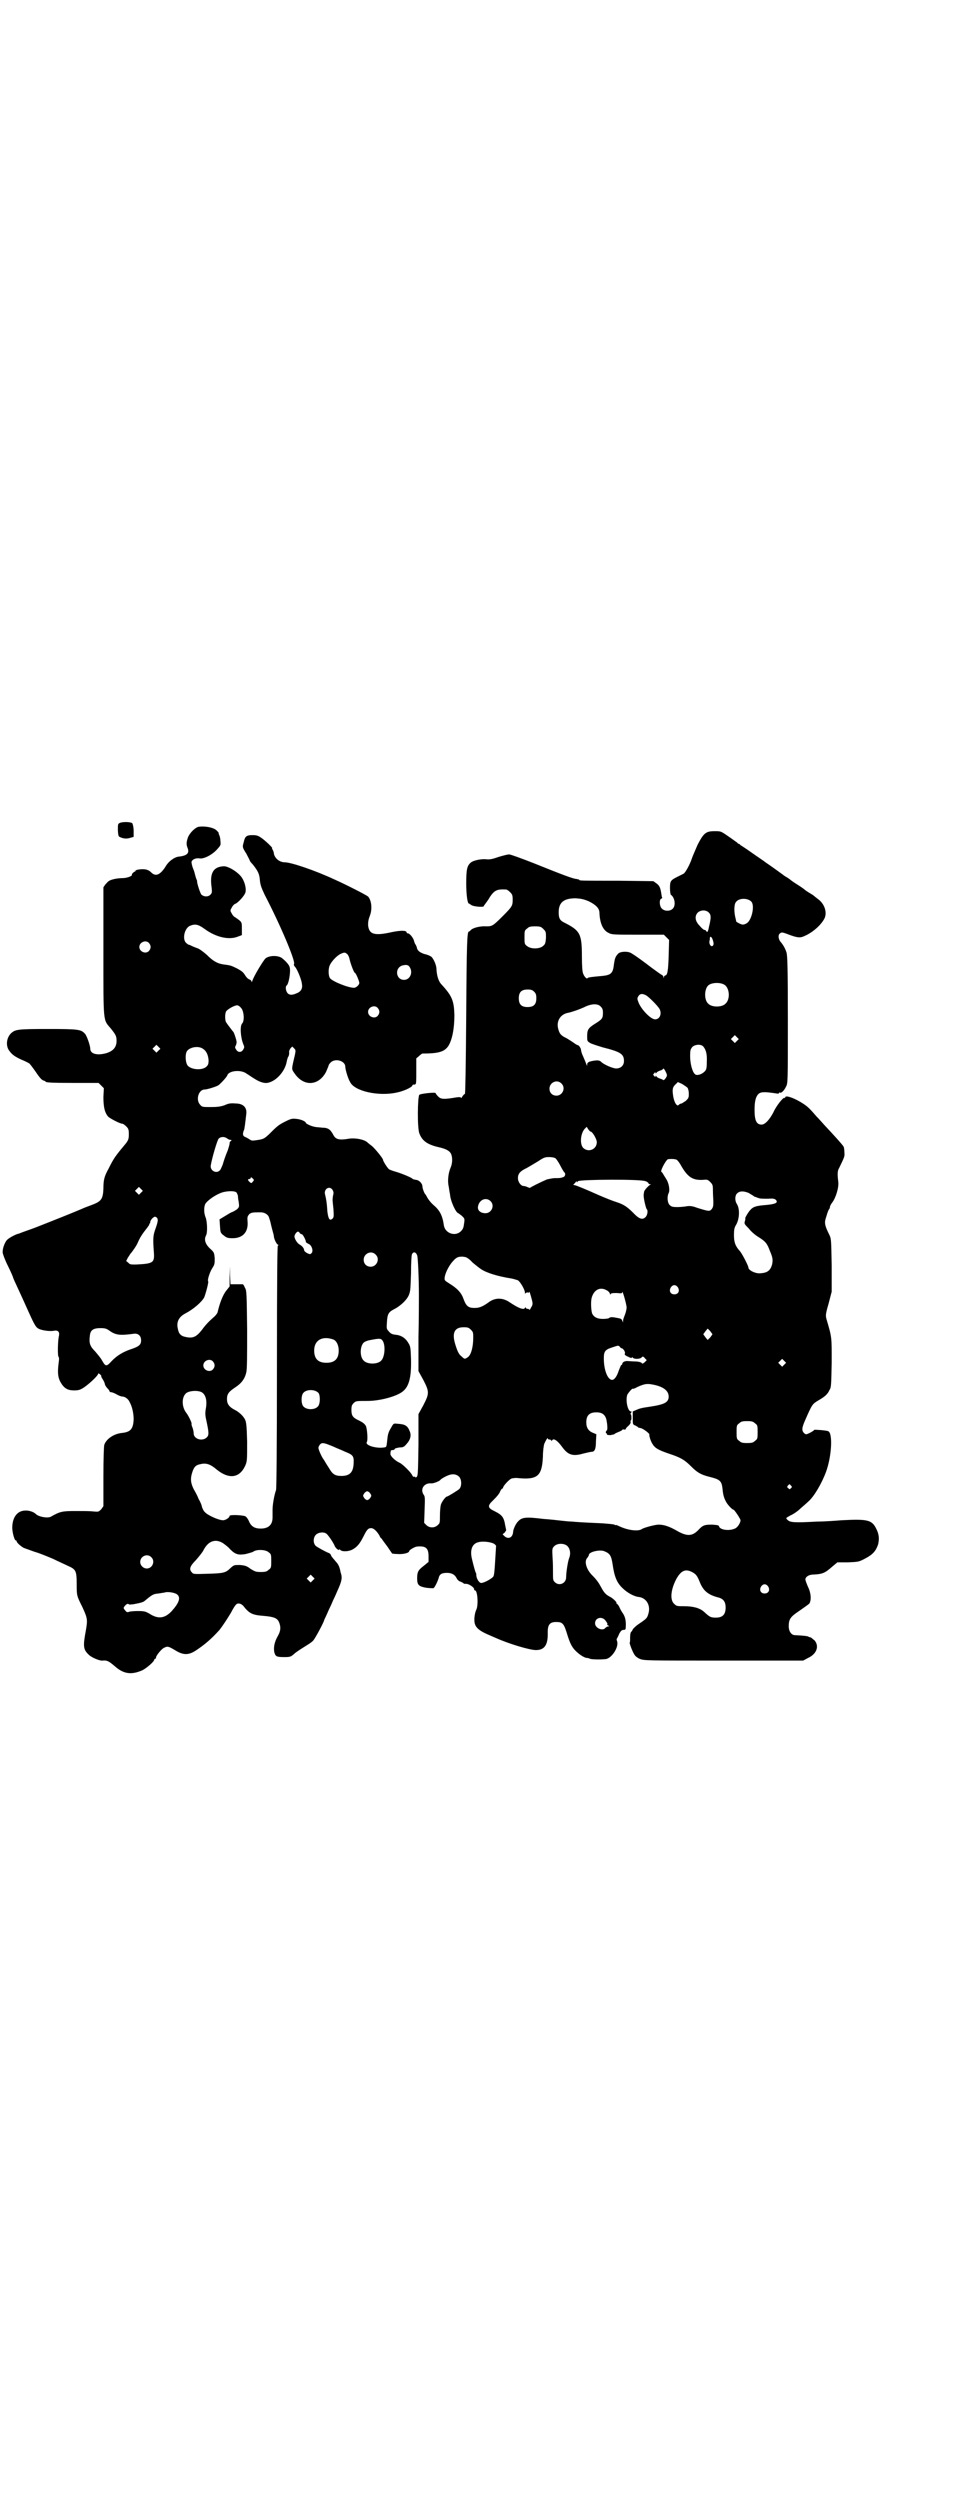 <?xml version="1.0" standalone="no"?>
<!DOCTYPE svg PUBLIC "-//W3C//DTD SVG 20010904//EN"
 "http://www.w3.org/TR/2001/REC-SVG-20010904/DTD/svg10.dtd">
<svg version="1.0" xmlns="http://www.w3.org/2000/svg"
 width="1100pt" height="2850pt" viewBox="0 0 1100 2850"
 preserveAspectRatio="xMidYMid meet">
<g transform="translate(0,2850) scale(0.5,-0.5)"
fill="#000000" stroke="none">
<path d="M274 3824 c-5 -2 -5 -3 -5 -17 1 -13 1 -14 6 -16 7 -3 14 -4 23 -1
l7 2 0 14 c0 8 -2 15 -3 17 -3 3 -20 4 -28 1z"/>
<path d="M453 3815 c-8 -2 -20 -14 -24 -24 -4 -12 -4 -16 -1 -24 5 -12 -1 -18
-20 -20 -10 -1 -24 -11 -31 -24 -12 -18 -22 -22 -32 -12 -4 4 -8 6 -14 7 -10
1 -23 -1 -22 -4 0 -1 0 -1 -1 -1 -2 0 -8 -6 -7 -7 2 -3 -11 -8 -21 -8 -12 0
-27 -3 -32 -7 -2 -1 -5 -5 -8 -8 l-4 -6 0 -145 c0 -167 -1 -156 17 -177 11
-14 13 -17 13 -28 0 -14 -7 -23 -23 -28 -21 -6 -37 -2 -37 10 0 7 -8 30 -12
34 -9 10 -14 11 -85 11 -70 0 -74 -1 -84 -10 -10 -10 -12 -27 -5 -38 7 -10 12
-14 29 -22 8 -3 15 -7 17 -8 2 -1 8 -9 15 -19 8 -12 13 -18 17 -20 3 -1 6 -2
6 -3 0 -2 13 -3 66 -3 l55 0 6 -6 6 -6 -1 -20 c0 -23 3 -36 11 -45 4 -4 27
-16 32 -16 2 0 6 -3 9 -6 5 -5 6 -7 6 -18 0 -10 -1 -13 -6 -20 -25 -30 -28
-34 -40 -58 -10 -18 -12 -26 -12 -46 -1 -24 -5 -29 -26 -37 -8 -3 -19 -7 -23
-9 -11 -5 -71 -29 -107 -43 -16 -6 -31 -11 -33 -12 -2 -1 -5 -2 -6 -2 -7 -2
-22 -10 -26 -15 -5 -7 -9 -18 -9 -27 0 -3 5 -17 12 -31 7 -14 12 -26 12 -27 0
-1 6 -14 13 -29 7 -15 16 -35 20 -44 13 -29 18 -39 23 -42 6 -5 28 -8 37 -6
10 2 14 -3 11 -14 -2 -11 -3 -45 0 -46 1 -1 1 -6 0 -12 -3 -23 -2 -34 4 -45 8
-14 16 -19 31 -19 10 0 14 1 23 7 13 9 32 27 32 31 0 1 1 1 4 -1 2 -2 4 -4 3
-5 0 -1 1 -3 3 -6 2 -3 4 -7 5 -10 0 -3 3 -8 6 -11 3 -3 5 -6 5 -7 0 -1 1 -2
3 -2 2 0 8 -2 13 -5 5 -3 11 -5 13 -5 6 0 13 -5 16 -11 7 -12 10 -28 10 -41
-1 -22 -7 -29 -27 -31 -18 -2 -35 -13 -40 -27 -1 -4 -2 -29 -2 -74 l0 -66 -5
-7 c-6 -6 -6 -6 -18 -5 -7 1 -25 1 -41 1 -30 0 -35 -1 -56 -13 -8 -4 -28 0
-34 6 -5 5 -16 9 -26 8 -17 -1 -28 -16 -28 -39 0 -11 5 -29 8 -29 1 0 2 -1 2
-2 0 -3 9 -11 16 -15 3 -1 14 -5 25 -9 11 -3 30 -11 42 -16 12 -6 28 -13 34
-16 18 -8 20 -11 20 -41 0 -27 0 -27 13 -53 12 -26 12 -29 8 -53 -7 -37 -6
-44 7 -56 6 -6 25 -14 31 -13 10 1 14 -1 27 -12 21 -19 39 -21 64 -10 10 5 27
20 27 24 0 1 1 2 2 2 1 0 2 1 2 3 0 4 12 19 18 22 8 4 10 4 25 -5 19 -12 31
-12 48 -1 21 14 36 27 54 47 7 9 17 24 26 39 4 8 9 16 11 18 4 5 11 4 17 -2
14 -18 21 -21 46 -23 24 -2 32 -5 36 -15 4 -10 4 -19 -3 -31 -8 -14 -10 -26
-8 -37 3 -10 5 -11 24 -11 12 0 14 1 21 7 4 4 15 11 23 16 8 5 18 11 21 15 4
4 25 43 25 47 0 0 5 10 10 22 6 12 10 22 10 22 0 0 5 10 10 22 10 22 12 30 7
43 0 2 -1 6 -2 9 -1 4 -4 10 -8 14 -9 11 -10 11 -12 16 0 1 -3 4 -4 4 -8 3
-28 14 -31 17 -6 7 -5 19 1 25 5 5 16 7 23 3 4 -2 17 -21 20 -29 2 -5 10 -11
10 -8 0 1 1 1 2 0 3 -5 18 -5 28 0 11 6 17 13 26 31 7 14 10 18 17 18 6 0 13
-7 19 -17 1 -3 3 -6 5 -7 1 -2 7 -10 13 -18 6 -9 11 -16 11 -16 0 0 6 -1 12
-1 12 -1 27 2 27 7 0 2 13 10 18 10 20 2 26 -4 26 -22 l0 -13 -11 -9 c-13 -10
-15 -14 -15 -29 0 -15 4 -18 21 -21 8 -1 15 -1 16 -1 3 1 10 16 12 23 2 9 7
12 19 12 11 0 18 -4 22 -12 2 -4 5 -7 9 -8 4 -2 7 -3 7 -4 0 -1 2 -1 6 -1 6 0
18 -8 18 -12 0 -2 1 -3 2 -3 6 0 8 -34 3 -44 -4 -8 -6 -25 -3 -33 3 -9 11 -15
26 -22 7 -3 18 -8 23 -10 29 -13 76 -27 90 -27 20 0 28 12 27 41 0 17 5 23 19
23 15 0 18 -3 26 -30 6 -19 10 -26 16 -33 8 -9 22 -19 29 -19 2 0 4 -1 5 -1 1
-3 33 -3 40 -1 14 5 28 29 23 41 -1 3 -1 5 0 5 0 1 3 5 5 11 4 7 6 9 10 9 4 0
5 1 5 6 1 14 -1 23 -6 31 -3 4 -7 11 -9 16 -2 4 -5 7 -6 7 -1 0 -1 1 0 1 1 2
-7 10 -14 14 -10 5 -14 9 -21 22 -6 11 -10 17 -22 29 -12 13 -17 30 -10 38 2
2 4 6 4 7 0 7 26 13 36 8 12 -5 15 -10 18 -29 4 -29 10 -43 23 -55 10 -10 26
-19 37 -20 17 -2 27 -19 22 -37 -3 -11 -4 -12 -20 -23 -8 -5 -15 -12 -16 -14
-1 -3 -3 -5 -4 -6 -1 -1 -2 -6 -2 -12 0 -6 0 -12 -1 -12 -1 -1 7 -23 12 -29 1
-2 6 -6 11 -8 10 -4 13 -4 191 -4 l182 0 11 6 c20 9 26 27 15 40 -4 3 -7 6 -9
7 -2 0 -4 1 -6 2 -2 1 -10 2 -30 3 -8 0 -14 9 -14 20 0 17 4 22 25 36 10 7 20
14 22 16 5 8 4 24 -3 38 -3 7 -6 15 -6 17 0 5 6 10 15 11 24 1 29 3 46 18 l12
10 24 0 c24 1 25 1 40 9 17 9 24 17 29 32 3 13 2 23 -4 35 -10 21 -20 23 -79
20 -13 -1 -38 -3 -56 -3 -54 -3 -62 -2 -68 4 -4 4 -4 4 7 10 7 3 17 10 23 16
7 6 15 13 18 16 12 10 30 40 40 67 13 35 16 89 5 93 -4 2 -32 4 -32 3 0 -2
-15 -10 -18 -10 -2 0 -5 2 -7 5 -3 5 -3 10 4 26 17 39 17 38 32 47 12 7 20 13
24 23 4 5 4 13 5 61 0 60 1 57 -12 101 -2 8 -2 11 5 35 l7 27 0 60 c-1 56 -1
61 -5 69 -12 24 -12 29 -7 43 2 8 5 15 6 16 1 1 2 3 2 5 0 2 2 6 5 10 8 10 16
35 14 48 -2 16 -2 25 2 31 12 25 13 26 12 36 0 6 -1 12 -2 13 -2 4 -24 28 -39
44 -5 5 -15 17 -23 25 -18 21 -22 24 -37 33 -19 11 -34 15 -34 10 0 -1 -1 -2
-2 -1 -3 1 -19 -19 -25 -33 -9 -17 -19 -28 -27 -28 -12 0 -16 10 -16 34 0 20
3 30 9 36 6 5 14 5 41 1 3 -1 6 0 6 1 0 1 1 2 2 1 3 -2 10 5 14 14 4 7 4 12 4
152 0 118 -1 146 -3 153 -3 10 -8 18 -13 24 -5 5 -7 15 -3 19 4 4 6 4 19 -1
21 -8 28 -9 38 -4 19 8 39 26 46 41 6 14 -1 33 -15 43 -4 3 -9 7 -10 8 -1 1
-6 4 -11 7 -5 3 -9 6 -10 7 -1 1 -8 6 -16 11 -8 5 -15 10 -16 11 -1 1 -4 3 -7
5 -3 2 -7 4 -8 5 -1 1 -11 8 -22 16 -11 8 -22 15 -24 17 -9 6 -29 20 -39 27
-6 4 -12 8 -14 9 -1 2 -3 3 -4 3 -1 0 -3 2 -5 4 -2 1 -11 8 -20 14 -16 11 -16
11 -30 11 -20 0 -25 -4 -39 -31 -5 -12 -11 -25 -13 -31 -4 -13 -15 -33 -19
-35 -2 -1 -8 -4 -14 -7 -16 -8 -17 -10 -17 -26 0 -7 1 -14 2 -15 9 -6 12 -25
4 -32 -6 -6 -19 -6 -25 1 -5 5 -6 20 -1 22 2 1 3 2 2 3 -1 1 -1 5 -2 10 -2 12
-4 17 -11 22 l-7 5 -80 1 c-85 0 -89 0 -89 2 0 1 -3 1 -6 2 -7 0 -31 9 -98 36
-28 11 -53 20 -56 20 -4 0 -15 -3 -25 -6 -14 -5 -20 -6 -28 -5 -12 1 -30 -3
-35 -8 -8 -7 -10 -15 -10 -47 0 -27 3 -46 6 -46 1 0 3 -2 5 -3 4 -4 29 -6 29
-3 0 1 2 3 4 6 2 3 7 9 10 15 11 16 17 18 37 17 2 0 6 -3 9 -6 5 -5 6 -7 6
-17 0 -14 -1 -16 -23 -38 -22 -22 -24 -23 -37 -23 -13 1 -30 -3 -35 -8 -2 -2
-4 -4 -5 -4 -4 0 -5 -25 -6 -190 -1 -122 -2 -179 -3 -180 -1 0 -4 -3 -6 -6 -1
-3 -3 -4 -3 -3 0 2 -4 2 -11 1 -29 -5 -35 -4 -41 2 -3 3 -6 7 -6 8 0 2 -33 -1
-37 -4 -4 -4 -5 -75 0 -88 6 -16 17 -25 42 -31 18 -4 26 -8 30 -15 4 -8 4 -22
-1 -33 -5 -12 -7 -30 -4 -42 1 -6 2 -14 3 -18 1 -16 14 -43 19 -43 0 0 4 -3 8
-6 6 -6 7 -6 5 -18 -1 -8 -2 -12 -7 -17 -13 -13 -36 -5 -39 13 -3 22 -9 34
-23 46 -7 6 -13 14 -15 18 -2 4 -4 7 -5 8 -2 2 -6 13 -6 17 0 7 -8 15 -15 15
-3 1 -6 1 -7 2 -2 3 -24 12 -37 16 -8 2 -15 5 -17 6 -4 3 -14 19 -14 22 0 3
-18 25 -25 31 -4 3 -9 7 -10 8 -7 7 -27 11 -42 9 -22 -4 -31 -2 -36 8 -7 13
-12 17 -26 17 -7 1 -14 1 -17 2 -7 1 -20 7 -20 9 0 3 -11 8 -21 9 -10 1 -12 1
-26 -6 -16 -8 -19 -11 -38 -30 -10 -9 -12 -10 -24 -12 -13 -2 -15 -2 -19 1 -3
2 -8 5 -11 6 -5 2 -6 7 -2 16 1 2 3 18 5 36 2 14 -6 23 -21 24 -14 1 -18 1
-29 -4 -9 -3 -16 -4 -31 -4 -18 0 -20 0 -24 5 -11 11 -4 35 10 35 6 0 28 7 32
10 7 6 19 19 20 23 4 10 31 13 44 3 5 -3 12 -8 17 -11 14 -9 25 -12 34 -9 18
5 36 26 40 46 1 6 3 12 4 13 1 1 2 5 2 9 -1 3 1 7 3 10 l4 4 4 -4 c4 -4 4 -5
2 -15 -8 -34 -8 -32 -1 -42 21 -31 55 -29 72 3 3 7 6 14 6 15 0 1 2 4 5 7 11
10 33 3 33 -10 0 -6 6 -27 11 -35 10 -21 65 -33 106 -24 16 3 35 12 36 16 1 2
2 3 3 2 1 0 2 0 4 1 2 1 2 8 2 30 l0 29 6 5 c3 3 7 6 8 6 37 0 50 4 59 17 9
14 14 40 14 71 -1 32 -5 43 -29 69 -7 7 -11 19 -12 36 0 9 -7 24 -12 28 -3 2
-10 5 -16 6 -11 4 -16 8 -17 16 -1 2 -2 5 -3 6 -1 1 -2 4 -3 7 -1 7 -10 18
-14 18 -2 0 -3 1 -3 2 0 5 -13 5 -33 1 -40 -9 -53 -6 -55 16 0 8 1 13 4 21 6
15 4 35 -4 44 -5 4 -52 28 -77 39 -45 21 -99 39 -113 39 -12 0 -23 9 -25 20 0
3 -2 8 -3 9 -1 2 -2 3 -1 3 3 0 -16 18 -25 24 -7 5 -11 6 -20 6 -14 0 -17 -3
-20 -17 -3 -10 -3 -11 6 -25 4 -8 8 -15 8 -16 0 -1 3 -5 7 -9 11 -14 15 -21
16 -35 1 -11 3 -17 11 -34 36 -69 71 -152 67 -158 -1 -1 0 -4 2 -6 5 -5 15
-29 16 -39 2 -11 -2 -18 -13 -22 -9 -4 -16 -4 -20 1 -4 5 -5 15 -2 17 5 3 10
33 7 42 -1 5 -9 14 -18 21 -9 6 -28 6 -37 -1 -6 -6 -27 -41 -30 -51 -1 -3 -2
-4 -2 -2 0 2 -2 4 -5 5 -3 1 -7 5 -10 10 -4 7 -9 10 -18 15 -13 6 -13 7 -30 9
-15 2 -25 8 -39 22 -8 7 -16 13 -21 15 -4 1 -10 4 -13 5 -3 2 -6 3 -7 3 -1 0
-4 2 -7 5 -8 9 -3 32 9 38 12 5 19 4 34 -7 26 -19 56 -26 77 -17 l8 3 0 14 c0
13 0 15 -6 20 -4 3 -8 6 -10 7 -2 1 -5 4 -7 8 -4 7 -4 7 0 14 2 4 5 7 7 8 7 2
22 19 24 26 3 10 -3 30 -12 39 -10 11 -28 21 -37 21 -24 -1 -33 -15 -28 -49 1
-10 1 -12 -3 -16 -5 -5 -14 -5 -20 0 -3 2 -12 31 -10 31 0 0 -1 3 -3 8 -1 4
-2 7 -2 7 0 0 -1 6 -4 13 -3 7 -4 14 -4 16 2 6 10 9 18 8 9 -2 28 7 40 20 9
10 9 10 8 20 0 6 -2 12 -3 14 -1 1 -1 3 -1 3 1 1 -2 4 -5 7 -8 7 -27 10 -41 8z
m891 -170 c16 -8 24 -16 24 -26 1 -24 8 -40 21 -46 7 -4 13 -4 67 -4 l59 0 6
-6 6 -6 -1 -36 c-1 -35 -3 -45 -8 -45 -1 0 -2 -2 -3 -3 0 -4 -1 -4 -1 -1 0 2
-1 4 -3 5 -1 0 -12 8 -23 16 -21 16 -36 27 -46 33 -8 6 -26 5 -31 0 -7 -7 -8
-12 -10 -25 -2 -20 -7 -24 -26 -26 -22 -2 -33 -3 -34 -5 -2 -3 -8 4 -10 10 -2
3 -3 19 -3 39 0 52 -4 59 -39 77 -11 5 -14 10 -14 24 0 23 12 32 39 32 13 -1
18 -2 30 -7z m371 -1 c8 -10 0 -43 -11 -49 -3 -2 -7 -3 -9 -3 -4 0 -17 7 -15
8 0 1 -1 5 -2 9 -3 13 -3 30 2 35 7 9 27 9 35 0z m-97 -25 c5 -5 5 -12 0 -32
-2 -11 -4 -14 -6 -10 -1 2 -3 3 -5 3 -1 0 -6 4 -10 9 -11 11 -12 22 -5 30 7 7
20 7 26 0z m-378 -37 c6 -6 6 -7 6 -20 -1 -13 -2 -15 -7 -19 -8 -7 -28 -7 -36
0 -6 4 -6 6 -6 20 0 14 0 16 6 20 4 4 7 5 18 5 12 0 14 -1 19 -6z m387 -26 c2
-7 2 -9 0 -12 -4 -4 -9 3 -8 10 1 3 1 6 1 8 1 5 5 1 7 -6z m-1287 -6 c5 -6 5
-12 0 -18 -7 -8 -22 -2 -22 9 0 11 15 17 22 9z m452 -25 c2 -1 5 -7 6 -13 3
-12 10 -30 12 -30 2 0 10 -19 10 -23 0 -4 -6 -10 -11 -11 -12 -1 -50 14 -56
22 -4 6 -4 23 0 30 4 9 17 22 24 25 8 4 11 4 15 0z m143 -30 c8 -12 1 -29 -13
-29 -19 0 -22 28 -3 33 9 2 13 1 16 -4z m718 -40 c12 -7 14 -33 3 -43 -8 -9
-32 -9 -40 0 -9 8 -9 32 0 41 7 7 27 8 37 2z m-434 -16 c4 -4 5 -7 5 -15 0
-14 -6 -20 -20 -20 -14 0 -20 6 -20 20 0 14 6 20 20 20 8 0 11 -1 15 -5z m255
-8 c6 -3 26 -23 31 -31 6 -11 1 -24 -10 -24 -10 0 -32 23 -38 39 -3 8 -3 9 0
14 4 6 9 6 17 2z m-103 -26 c4 -4 5 -7 5 -14 0 -13 -2 -15 -18 -25 -16 -10
-18 -14 -18 -29 0 -10 0 -11 7 -15 3 -2 16 -6 29 -10 40 -10 48 -15 48 -31 0
-10 -7 -17 -18 -17 -7 0 -29 9 -35 16 -3 2 -6 3 -14 2 -13 -2 -17 -4 -17 -9 0
-4 0 -4 -2 1 -1 3 -4 10 -7 17 -3 6 -5 13 -5 15 0 4 -5 11 -7 11 -1 0 -5 2 -9
5 -4 3 -12 8 -17 11 -13 6 -16 10 -19 21 -5 18 5 34 23 37 6 1 27 8 39 14 15
7 29 7 35 0z m-820 -4 c6 -8 7 -28 2 -34 -6 -5 -4 -32 2 -47 3 -7 3 -8 0 -13
-4 -7 -12 -7 -16 0 -3 4 -3 6 -1 9 1 2 2 6 2 8 0 4 -6 23 -8 24 -1 1 -4 5 -7
9 -3 4 -7 9 -8 11 -4 3 -4 21 -1 26 3 5 19 14 25 14 3 0 7 -3 10 -7z m311 1
c5 -6 5 -12 0 -18 -7 -8 -22 -2 -22 9 0 11 15 17 22 9z m820 -75 l-5 -5 -4 4
-5 5 4 4 5 5 4 -4 5 -5 -4 -4z m-1320 -22 l-5 -5 -4 4 -5 5 4 4 5 5 4 -4 5 -5
-4 -4z m1243 9 c6 -7 9 -17 8 -35 0 -15 -1 -18 -5 -22 -7 -7 -18 -10 -22 -6
-6 5 -11 24 -11 41 0 14 1 16 5 21 6 6 20 7 25 1z m-1142 -5 c8 -5 12 -14 13
-26 0 -9 -1 -11 -5 -15 -10 -9 -35 -7 -43 3 -5 7 -6 26 -1 33 7 9 26 12 36 5z
m1058 -64 c-3 -6 -7 -9 -8 -7 -1 1 -4 2 -7 3 -3 1 -7 3 -8 5 -1 2 -2 2 -2 0 0
-2 -1 -2 -3 1 -3 3 -3 3 0 6 2 3 3 3 3 1 0 -2 1 -2 2 0 1 2 5 4 8 5 4 1 7 3 7
4 1 2 3 0 6 -6 3 -6 4 -9 2 -12z m-240 -15 c11 -10 3 -28 -11 -28 -9 0 -16 6
-16 16 0 14 17 22 27 12z m288 -10 c2 -3 3 -9 3 -14 0 -9 -1 -10 -7 -16 -5 -3
-9 -6 -10 -6 -2 0 -4 -1 -6 -3 -4 -5 -11 6 -13 22 -2 14 -1 19 7 26 l4 4 9 -4
c5 -3 11 -7 13 -9z m-221 -100 c4 0 14 -17 14 -24 0 -16 -18 -24 -30 -14 -9 7
-8 32 2 44 l5 5 3 -5 c2 -3 5 -6 6 -6z m-829 -16 c3 -2 6 -3 7 -3 1 1 2 0 2
-1 0 -1 -1 -2 -2 -2 -1 0 -2 -2 -2 -5 0 -2 -2 -9 -4 -15 -7 -17 -9 -24 -12
-34 -2 -4 -4 -10 -6 -12 -8 -9 -23 -1 -21 11 3 18 15 58 18 61 5 5 14 5 20 0z
m749 -45 c2 -2 7 -9 11 -17 4 -8 8 -14 9 -15 3 -2 2 -8 -1 -10 -7 -3 -10 -3
-21 -3 -5 0 -13 -2 -18 -3 -16 -7 -38 -18 -38 -19 0 -1 -2 0 -5 1 -4 2 -8 3
-10 3 -6 0 -13 9 -13 18 0 10 5 16 20 23 7 4 19 11 27 16 12 8 15 9 24 9 6 0
12 -1 15 -3z m276 -3 c2 -1 7 -7 10 -13 15 -26 26 -34 49 -33 11 1 12 1 18 -5
6 -6 6 -8 6 -21 0 -8 1 -20 1 -26 0 -8 -1 -11 -4 -15 -5 -5 -6 -5 -32 3 -11 4
-16 5 -24 4 -5 -1 -15 -2 -22 -2 -12 0 -14 1 -18 5 -5 5 -6 19 -2 27 3 6 1 21
-5 31 -3 5 -7 11 -8 13 -1 2 -3 4 -3 4 -5 0 9 26 14 29 5 1 16 1 20 -1z m-967
-43 c3 -3 3 -4 0 -7 -3 -4 -4 -4 -7 -1 -5 4 -5 7 -1 7 2 0 3 1 3 2 0 3 2 2 5
-1z m896 -6 c4 -1 7 -4 7 -5 0 -1 2 -2 4 -2 2 0 2 -1 0 -1 -4 -2 -14 -13 -14
-16 0 -1 -1 -4 -1 -7 -1 -6 5 -31 7 -33 3 -2 2 -12 -2 -17 -7 -8 -15 -6 -29 9
-14 14 -22 19 -37 24 -10 3 -27 10 -41 16 -29 13 -53 23 -56 23 -2 0 -3 1 -2
2 1 0 3 3 5 5 1 2 2 3 2 1 0 -2 1 -2 3 1 5 4 143 5 154 0z m-1151 -26 l-5 -5
-4 4 -5 5 4 4 5 5 4 -4 5 -5 -4 -4z m437 6 c2 -4 3 -6 1 -13 -1 -5 -1 -10 -1
-11 0 -1 1 -10 2 -20 1 -16 1 -19 -3 -22 -6 -5 -9 1 -11 18 -1 19 -3 29 -5 37
-4 13 10 22 17 11z m-219 -6 c1 -2 3 -6 3 -8 0 -3 1 -10 2 -15 1 -9 1 -10 -4
-15 -3 -2 -9 -6 -13 -7 -4 -2 -12 -7 -17 -10 l-10 -6 1 -15 c1 -15 1 -16 9
-22 6 -5 9 -6 20 -6 23 0 36 14 34 38 -1 11 0 12 4 17 5 4 9 4 26 4 9 0 17 -5
19 -12 1 -3 3 -9 4 -14 1 -5 3 -12 4 -16 1 -4 3 -10 3 -13 1 -8 7 -19 10 -19
1 0 1 -1 -1 -2 -1 -2 -2 -66 -2 -277 0 -189 -1 -276 -2 -280 -4 -11 -8 -33 -8
-45 0 -6 0 -14 0 -18 0 -16 -9 -25 -27 -25 -14 0 -22 5 -27 17 -2 5 -6 10 -8
11 -7 3 -36 4 -36 1 0 -4 -9 -10 -15 -10 -8 0 -25 7 -36 14 -7 5 -9 8 -12 16
-1 6 -5 14 -8 19 -2 6 -7 15 -11 22 -7 14 -8 24 -3 39 4 12 8 16 19 18 12 3
22 0 36 -12 28 -23 52 -20 65 7 5 11 5 12 5 56 -1 38 -2 45 -5 51 -4 8 -14 17
-22 21 -14 7 -19 14 -19 25 0 12 4 17 19 27 14 9 22 20 25 34 2 7 2 38 2 98
-1 81 -1 89 -5 95 -2 5 -4 8 -5 8 0 0 -7 0 -14 0 l-14 0 -1 21 0 20 -1 -23 0
-23 -8 -10 c-7 -9 -14 -26 -19 -47 0 -3 -4 -8 -7 -11 -15 -13 -22 -21 -30 -32
-12 -15 -20 -19 -37 -15 -10 2 -15 7 -17 18 -4 16 2 28 18 36 17 9 36 25 42
36 3 7 11 36 9 37 -2 2 3 19 9 29 6 9 6 11 6 23 -1 13 -2 14 -8 20 -13 11 -17
22 -12 32 4 6 3 33 -1 42 -4 10 -4 24 0 31 4 6 18 17 32 23 12 6 35 7 39 2z
m1169 -1 c4 -3 9 -5 11 -7 1 -1 3 -2 5 -2 1 -1 5 -2 8 -3 3 -1 12 -1 20 -1 12
1 15 0 18 -3 5 -6 -1 -9 -20 -11 -26 -2 -32 -4 -39 -12 -4 -4 -13 -19 -11 -19
0 0 0 -3 -1 -6 -2 -6 -1 -7 9 -17 5 -7 16 -16 23 -20 16 -10 19 -15 25 -31 7
-16 7 -21 5 -31 -4 -14 -11 -19 -27 -20 -11 -1 -27 7 -27 13 0 4 -14 31 -19
37 -11 12 -14 21 -14 37 0 12 1 17 4 22 9 14 10 39 2 50 -4 7 -4 18 1 23 6 6
15 6 27 1z m-590 -18 c11 -10 3 -28 -11 -28 -12 0 -19 7 -17 16 3 15 18 21 28
12z m-761 -38 c3 -4 3 -8 -3 -25 -6 -16 -6 -24 -4 -52 2 -26 0 -28 -41 -30
-11 0 -14 0 -17 4 l-5 4 4 8 c3 4 5 8 6 9 3 3 13 17 16 24 6 14 11 21 22 35 3
4 5 7 5 8 -1 0 -1 1 0 1 1 0 2 2 2 5 1 4 7 11 11 11 1 0 2 -1 4 -2z m326 -35
c1 -2 4 -3 5 -3 2 0 9 -13 9 -17 0 -2 3 -3 6 -5 7 -2 12 -16 7 -21 -3 -3 -4
-3 -10 0 -4 2 -7 5 -7 7 0 4 -5 10 -11 13 -5 3 -11 13 -11 18 0 4 5 11 8 11 1
0 3 -1 4 -3z m268 -51 c2 -5 4 -56 4 -90 0 -12 0 -55 -1 -97 l0 -77 11 -20
c14 -27 14 -31 0 -58 l-11 -20 0 -70 c-1 -60 -1 -71 -4 -73 -2 -2 -3 -2 -3 -1
0 1 -1 2 -3 1 -2 0 -3 1 -4 3 -2 6 -22 26 -29 29 -11 5 -22 16 -21 21 0 3 1 6
1 7 0 0 2 1 4 1 2 0 5 1 5 3 1 1 5 2 11 3 8 0 10 1 16 8 9 10 11 20 7 29 -5
13 -11 16 -28 17 -9 1 -9 1 -15 -10 -5 -8 -7 -14 -8 -25 -2 -19 -2 -18 -7 -19
-19 -3 -44 5 -40 12 3 4 1 30 -2 37 -3 5 -7 8 -15 12 -15 7 -18 11 -18 25 0 8
1 11 5 15 5 5 6 5 32 5 26 0 62 9 78 20 16 11 22 32 21 75 -1 26 -1 29 -6 37
-7 12 -17 18 -30 19 -8 1 -11 3 -15 8 -5 5 -5 7 -4 20 1 20 4 24 18 31 15 8
30 23 33 34 3 7 3 20 4 47 0 23 1 40 2 43 3 7 9 6 12 -2z m-95 2 c11 -10 3
-28 -11 -28 -9 0 -16 6 -16 16 0 14 17 22 27 12z m205 -6 c2 0 10 -5 16 -12 7
-6 16 -13 19 -15 13 -9 39 -17 71 -22 5 -1 11 -3 14 -4 6 -4 16 -22 16 -28 0
-3 0 -3 2 -1 1 1 3 2 5 1 2 0 3 0 3 2 0 2 2 -4 6 -19 2 -8 2 -11 -2 -17 -2 -4
-4 -7 -4 -5 0 1 -2 2 -4 2 -2 0 -4 1 -4 3 0 1 -1 1 -2 -1 -3 -5 -14 -1 -35 13
-16 11 -34 11 -49 -1 -13 -9 -20 -12 -31 -12 -14 0 -19 4 -25 20 -5 15 -15 25
-33 36 -11 7 -11 7 -10 15 2 11 11 28 20 37 7 8 12 9 20 9 2 0 6 -1 7 -1z
m485 -69 c5 -8 1 -16 -8 -16 -9 0 -13 8 -8 16 2 3 5 5 8 5 3 0 6 -2 8 -5z
m-162 -7 c4 -2 7 -6 7 -8 0 -2 0 -2 2 0 1 2 5 2 14 2 10 -1 12 -1 12 2 0 7 10
-28 10 -35 0 -4 -2 -12 -4 -17 -2 -5 -4 -10 -4 -13 l0 -4 -2 4 c-1 4 -4 5 -10
6 -5 1 -11 2 -13 2 -2 0 -5 0 -7 -2 -1 -1 -7 -2 -14 -2 -13 0 -20 4 -24 11 -3
5 -4 27 -2 36 5 20 20 27 35 18z m-310 -90 c5 -5 5 -7 5 -18 0 -21 -5 -39 -12
-44 -7 -5 -8 -5 -14 1 -7 5 -10 12 -15 28 -8 26 -2 39 19 39 10 0 12 -1 17 -6z
m-825 -2 c14 -10 24 -11 54 -7 11 2 18 -4 18 -15 0 -10 -5 -14 -23 -20 -18 -6
-33 -15 -45 -28 -11 -12 -13 -12 -21 2 -3 6 -11 15 -16 21 -12 12 -14 19 -12
35 1 13 7 18 24 18 11 0 14 -1 21 -6z m1371 -15 l-6 -6 -5 6 -5 7 5 7 5 6 6
-6 5 -7 -5 -7z m-860 -5 c7 -3 12 -13 12 -25 0 -19 -9 -28 -28 -28 -19 0 -28
9 -28 28 0 24 19 34 44 25z m113 -4 c6 -11 4 -36 -4 -44 -8 -9 -32 -9 -40 0
-9 8 -9 32 0 41 2 2 9 5 16 6 21 4 24 4 28 -3z m541 -13 c1 -2 3 -3 4 -3 3 0
9 -9 7 -12 -1 -2 0 -4 7 -7 6 -3 9 -4 9 -2 0 1 1 1 2 0 2 -4 16 -4 20 0 3 3 4
3 8 -2 l4 -4 -5 -5 c-4 -3 -5 -4 -7 -1 -1 1 -7 3 -14 3 -7 0 -16 1 -19 1 -6 0
-11 -3 -11 -7 0 -1 -1 -2 -2 -2 -1 0 -3 -6 -6 -13 -4 -13 -10 -21 -15 -21 -10
0 -19 22 -19 49 0 16 3 20 19 25 15 5 14 5 18 1z m375 -40 l-5 -5 -4 4 -5 5 4
4 5 5 4 -4 5 -5 -4 -4z m-1304 7 c5 -6 5 -12 0 -18 -7 -8 -22 -2 -22 9 0 11
15 17 22 9z m1010 -54 c20 -5 30 -14 30 -26 0 -13 -9 -18 -42 -23 -21 -3 -24
-4 -33 -8 l-7 -3 0 -15 c0 -14 0 -15 6 -17 3 -2 6 -3 6 -4 0 -1 3 -1 6 -2 4 0
21 -12 20 -15 -1 -2 3 -15 7 -21 6 -10 14 -14 37 -22 28 -9 37 -15 51 -29 14
-14 22 -19 42 -24 24 -6 28 -9 30 -28 1 -12 3 -20 8 -29 3 -6 14 -18 17 -18 2
0 16 -21 16 -24 0 -6 -7 -17 -13 -19 -13 -6 -34 -3 -36 5 -1 3 -4 3 -16 4 -17
0 -21 -1 -32 -13 -14 -14 -26 -14 -50 0 -16 9 -28 13 -40 13 -8 0 -34 -7 -38
-10 -8 -6 -32 -3 -51 6 -5 2 -8 4 -8 3 0 -1 -2 0 -4 1 -2 1 -14 2 -27 3 -46 2
-60 3 -70 4 -5 0 -16 1 -24 2 -8 1 -26 3 -41 4 -40 5 -49 4 -58 -6 -5 -5 -11
-18 -11 -24 -1 -12 -10 -17 -19 -10 l-5 5 5 4 c2 3 4 6 3 6 0 1 -1 5 -2 10 -3
19 -7 24 -25 33 -15 7 -16 12 -3 24 10 10 15 16 17 22 2 3 3 5 4 5 1 0 2 1 2
2 0 4 13 18 19 21 4 1 10 2 16 1 44 -4 54 5 56 49 0 13 2 26 3 29 4 9 8 15 8
13 0 -2 2 -3 4 -3 2 0 4 -1 4 -2 0 -2 0 -2 2 0 3 6 12 0 23 -15 13 -18 24 -22
48 -15 8 2 17 4 19 4 7 0 10 6 10 23 l1 17 -7 3 c-11 4 -16 12 -16 24 0 16 7
23 23 23 13 0 20 -5 23 -17 2 -10 3 -22 1 -24 -3 -2 -3 -7 -1 -7 1 0 2 -1 1
-2 -1 -1 2 -2 8 -2 5 1 9 2 9 2 0 1 4 3 9 5 5 2 9 4 9 5 0 1 2 1 4 1 2 -1 4 0
4 1 0 1 3 5 6 7 4 4 6 7 5 9 0 2 0 4 1 4 1 0 1 3 1 7 0 4 -1 7 -2 7 -1 0 0 1
1 3 2 2 2 3 0 3 -8 0 -13 28 -8 39 4 6 10 13 12 13 1 -1 6 1 11 4 18 8 23 8
41 4z m-769 -18 c4 -6 4 -24 -1 -30 -7 -9 -27 -9 -34 0 -5 6 -5 24 0 30 7 9
27 9 35 0z m-267 2 c9 -5 13 -18 10 -36 -2 -11 -2 -16 1 -29 6 -28 6 -33 1
-38 -10 -10 -30 -4 -30 9 0 3 -1 9 -3 14 -2 4 -2 8 -2 8 2 0 -7 19 -12 25 -10
13 -11 34 -1 44 6 6 26 8 36 3z m1263 -71 c6 -4 6 -6 6 -20 0 -14 0 -16 -6
-20 -4 -4 -7 -5 -18 -5 -11 0 -14 1 -18 5 -6 4 -6 6 -6 20 0 14 0 16 6 20 4 4
7 5 18 5 11 0 14 -1 18 -5z m-975 -48 c5 -2 13 -5 17 -7 4 -2 15 -6 23 -10 18
-7 20 -10 19 -27 -1 -20 -9 -28 -28 -28 -14 0 -20 4 -27 16 -4 6 -10 16 -13
21 -4 5 -8 14 -10 19 -3 8 -3 9 0 14 4 6 8 6 19 2z m300 -74 c6 -7 6 -22 0
-28 -5 -4 -26 -17 -28 -17 -3 0 -12 -12 -14 -19 -1 -4 -2 -15 -2 -25 0 -15 0
-17 -5 -21 -7 -7 -19 -7 -26 0 l-5 5 1 30 c1 26 1 30 -2 34 -9 13 1 28 18 26
5 0 18 5 20 8 2 3 17 11 23 12 8 2 15 0 20 -5z m757 -20 c3 -3 3 -3 0 -6 -3
-3 -3 -3 -6 0 -3 2 -3 3 -1 6 4 4 4 4 7 0z m-960 -18 c3 -5 3 -5 0 -10 -2 -3
-5 -5 -7 -5 -2 0 -5 2 -7 5 -3 5 -3 5 0 10 2 3 5 5 7 5 2 0 5 -2 7 -5z m-335
-114 c4 -3 11 -8 15 -13 12 -12 19 -14 36 -11 7 2 16 4 18 6 8 5 28 4 34 -2 6
-4 6 -6 6 -20 0 -14 0 -16 -6 -20 -4 -4 -7 -5 -18 -5 -11 0 -13 1 -23 7 -9 7
-13 8 -25 9 -13 0 -13 0 -21 -7 -11 -11 -16 -12 -52 -13 -31 -1 -33 -1 -36 3
-7 7 -5 14 9 28 7 8 15 18 17 22 11 22 28 28 46 16z m618 -1 c3 -2 5 -5 4 -6
0 -2 -1 -16 -2 -33 -1 -17 -2 -32 -4 -35 -2 -4 -19 -14 -27 -15 -5 -1 -12 10
-12 18 0 2 0 4 -1 5 -1 1 -5 15 -9 32 -5 21 1 35 15 38 11 3 30 0 36 -4z m167
-5 c6 -6 8 -17 4 -27 -3 -7 -7 -33 -7 -44 0 -14 -16 -21 -26 -11 -4 4 -4 6 -4
20 0 9 0 25 -1 36 -1 20 -1 21 4 26 7 7 23 7 30 0z m-950 -25 c10 -9 3 -26
-10 -26 -8 0 -15 7 -15 15 0 13 16 20 25 11z m1236 -35 c7 -4 10 -7 16 -22 8
-20 19 -29 42 -35 12 -3 17 -10 17 -23 0 -16 -7 -23 -22 -23 -12 0 -14 1 -27
13 -10 9 -25 13 -46 13 -15 0 -17 0 -22 5 -11 9 -8 34 5 58 11 19 21 23 37 14z
m-867 -18 l-5 -5 -4 4 -5 5 4 4 5 5 4 -4 5 -5 -4 -4z m1039 -14 c5 -8 1 -16
-8 -16 -9 0 -13 8 -8 16 2 3 5 5 8 5 3 0 6 -2 8 -5z m-1349 -18 c9 -7 5 -19
-12 -38 -16 -17 -31 -19 -51 -6 -9 5 -11 6 -27 6 -9 0 -19 -1 -20 -2 -3 -1 -5
-1 -8 3 -5 6 -5 6 0 12 3 3 5 4 7 3 2 -1 4 -2 5 -1 1 0 5 0 9 1 11 2 20 4 23
7 18 15 20 16 32 17 6 1 12 2 13 2 7 3 24 0 29 -4z m978 -60 c3 -4 5 -7 4 -8
-1 -1 0 -2 2 -3 3 -2 3 -2 0 -2 -2 0 -5 -2 -7 -4 -6 -7 -23 0 -23 11 0 13 16
17 24 6z"/>
</g>
</svg>
